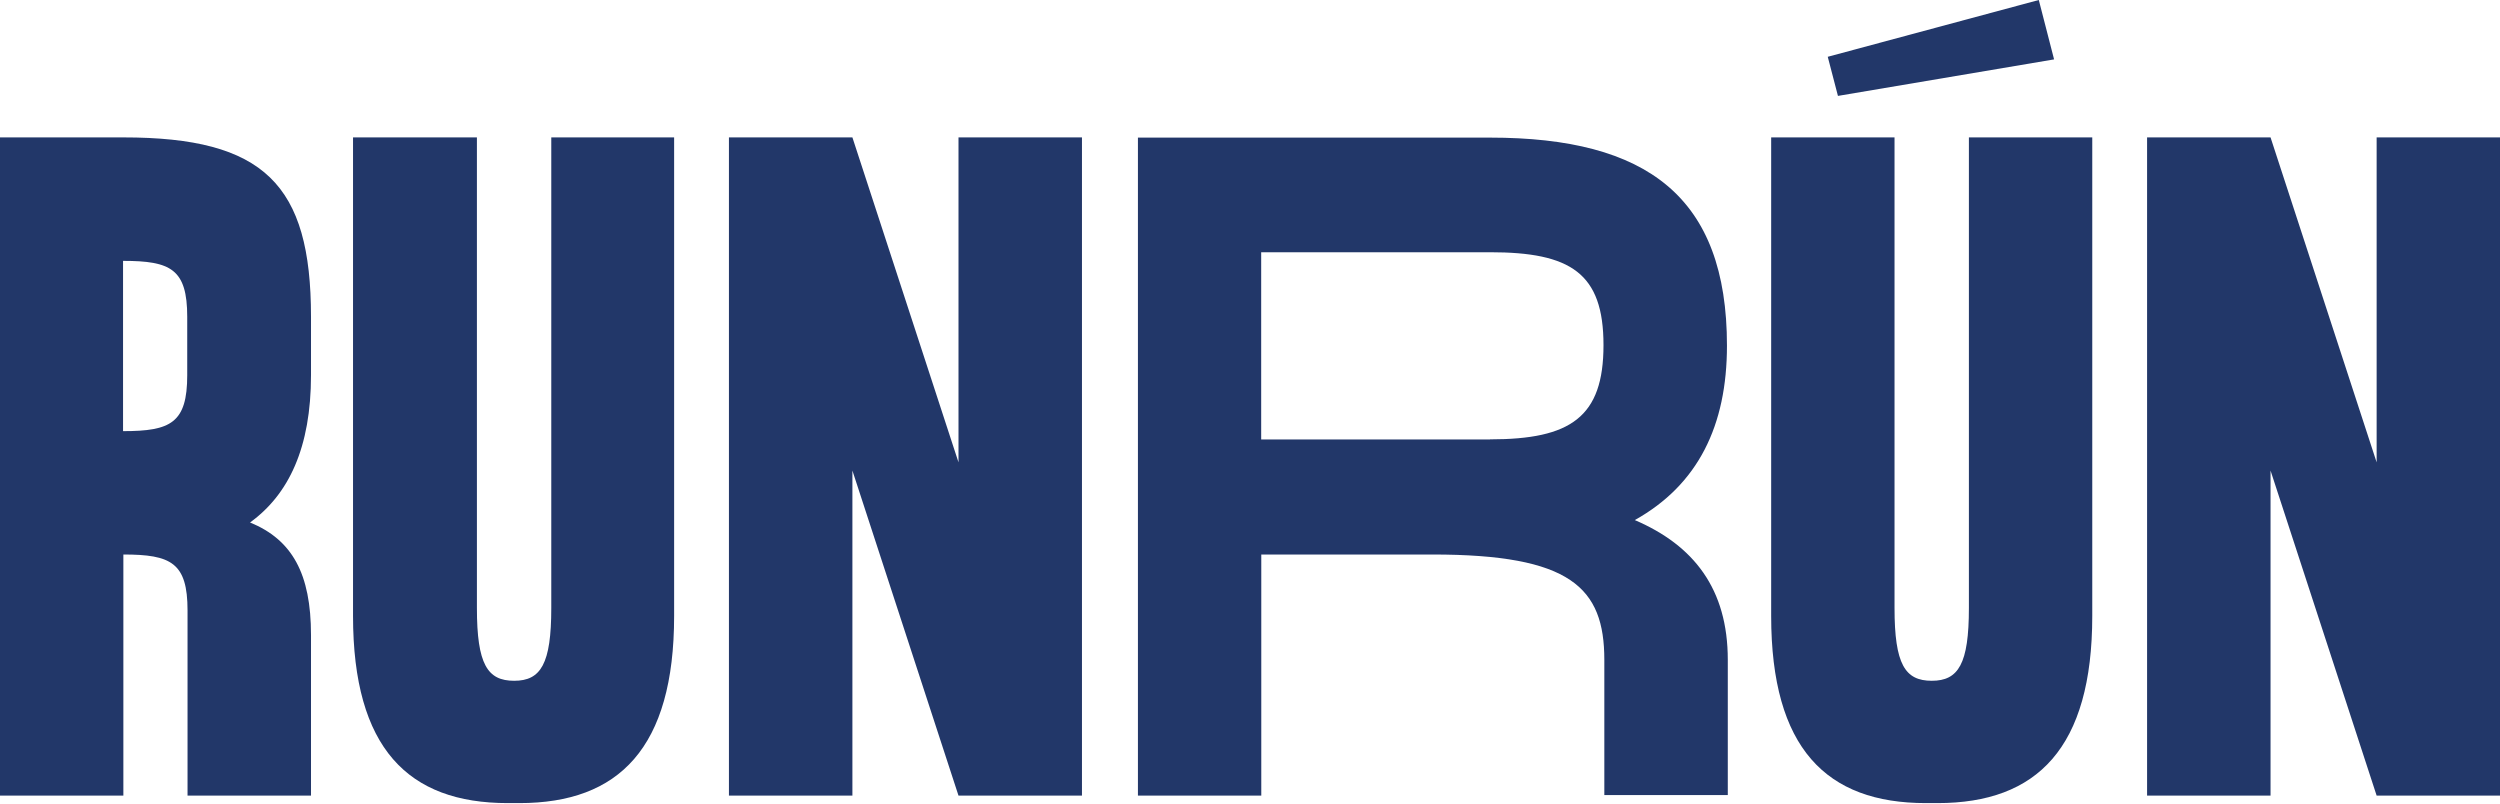 <svg xmlns="http://www.w3.org/2000/svg" viewBox="0 0 240.35 77.28"><g id="Layer_2" data-name="Layer 2"><g id="Layer_1-2" data-name="Layer 1"><path fill="#223769" d="M11.86,13.21H0V76.49H11.86V53.31c4.59,0,6.17.79,6.17,5.38v17.8H29.9V61.06c0-5.93-1.82-9.17-5.86-10.83,3.72-2.69,5.86-7.2,5.86-14.16V30.46C29.9,17.72,25.39,13.21,11.86,13.21ZM18,36.07c0,4.59-1.58,5.38-6.17,5.38V25.08c4.59,0,6.17.79,6.17,5.38Z"/><path fill="#223769" d="M53,58.45c0,5.38-1,7-3.57,7s-3.58-1.58-3.58-7V13.21H33.94v46c0,12.73,5.3,18,14.87,18h1.13c9.57,0,14.87-5.3,14.87-18v-46H53Z"/><path fill="#223769" d="M189.29,58.45c0,5.38-1,7-3.57,7s-3.58-1.58-3.58-7V13.21H170.28v46c0,12.73,5.3,18,14.87,18h1.13c9.57,0,14.87-5.3,14.87-18v-46H189.29Z"/><polygon fill="#223769" points="92.15 44.45 81.95 13.21 70.08 13.21 70.08 76.49 81.95 76.49 81.95 45.24 92.15 76.49 104.02 76.49 104.02 13.21 92.15 13.21 92.15 44.45"/><path fill="#223769" d="M157.17,50c6.09-3.4,8.86-9.09,8.86-16.77,0-14.31-7.67-20-22.78-20H109.4V76.49h11.86V53.31h16.45c13.29,0,16.53,3.17,16.53,10.13v13h11.87v-13C166.11,56.63,162.86,52.44,157.17,50Zm-13.92-7.75h-22v-18h22c7.75,0,10.91,2,10.91,8.93S151,42.24,143.25,42.24Z"/><polygon fill="#223769" points="228.49 13.21 228.49 44.45 218.29 13.21 206.42 13.21 206.42 76.49 218.29 76.49 218.29 45.24 228.49 76.49 240.35 76.49 240.35 13.21 228.49 13.21"/><polygon fill="#223769" points="197.48 5.71 196.01 0 175.72 5.46 176.7 9.22 197.48 5.71"/></g></g></svg>
